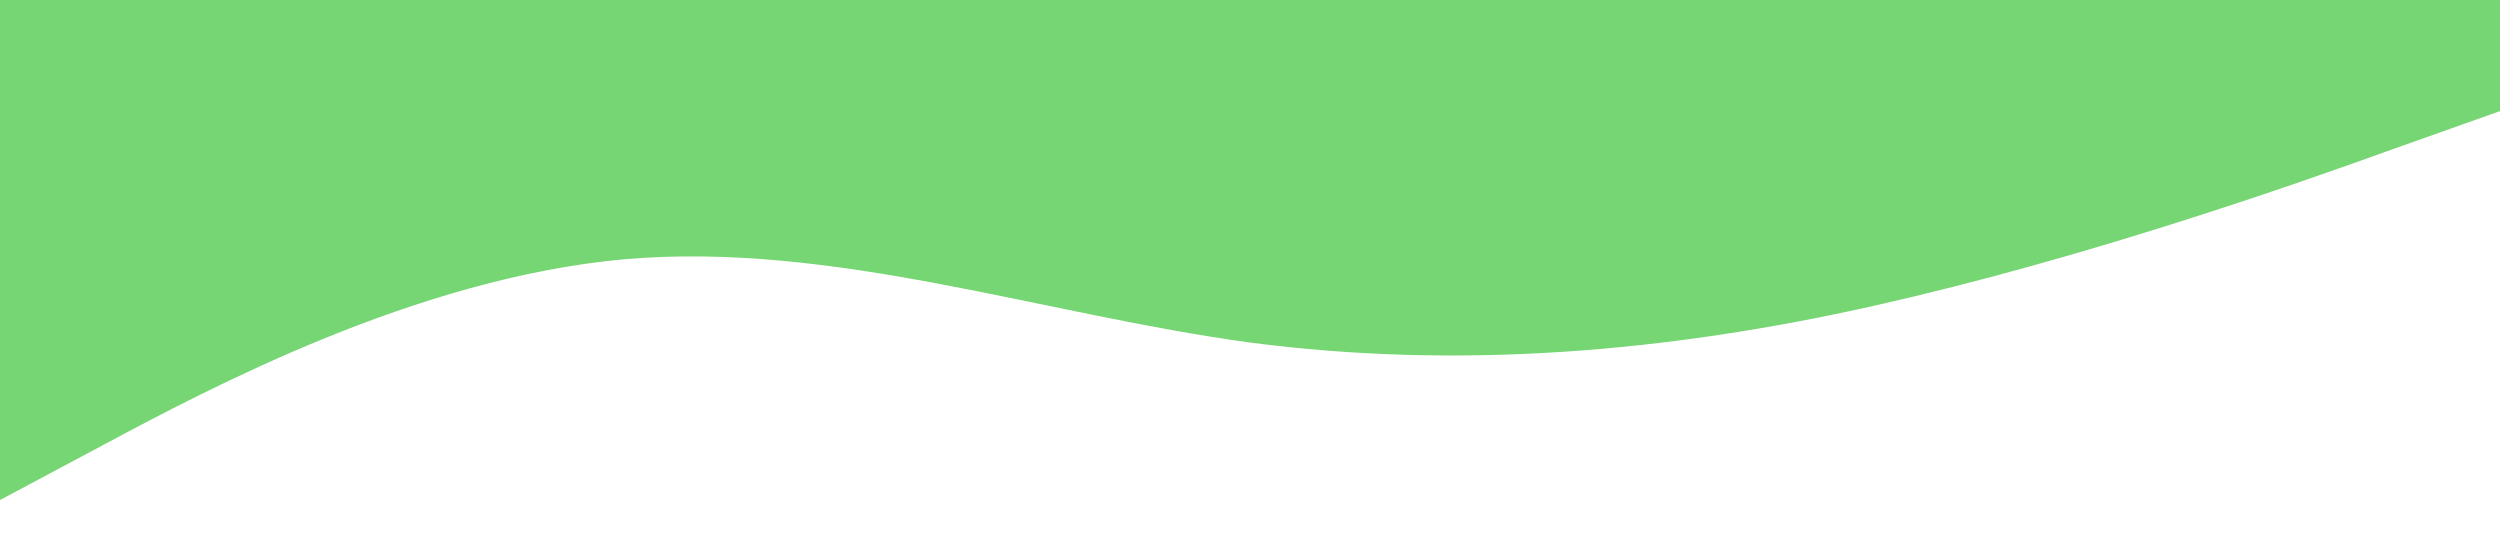 <?xml version="1.0" standalone="no"?><svg xmlns="http://www.w3.org/2000/svg" viewBox="0 0 1440 320"><path fill="#76d673" fill-opacity="1" d="M0,288L60,256C120,224,240,160,360,149.3C480,139,600,181,720,197.3C840,213,960,203,1080,176C1200,149,1320,107,1380,85.3L1440,64L1440,0L1380,0C1320,0,1200,0,1080,0C960,0,840,0,720,0C600,0,480,0,360,0C240,0,120,0,60,0L0,0Z"></path></svg>